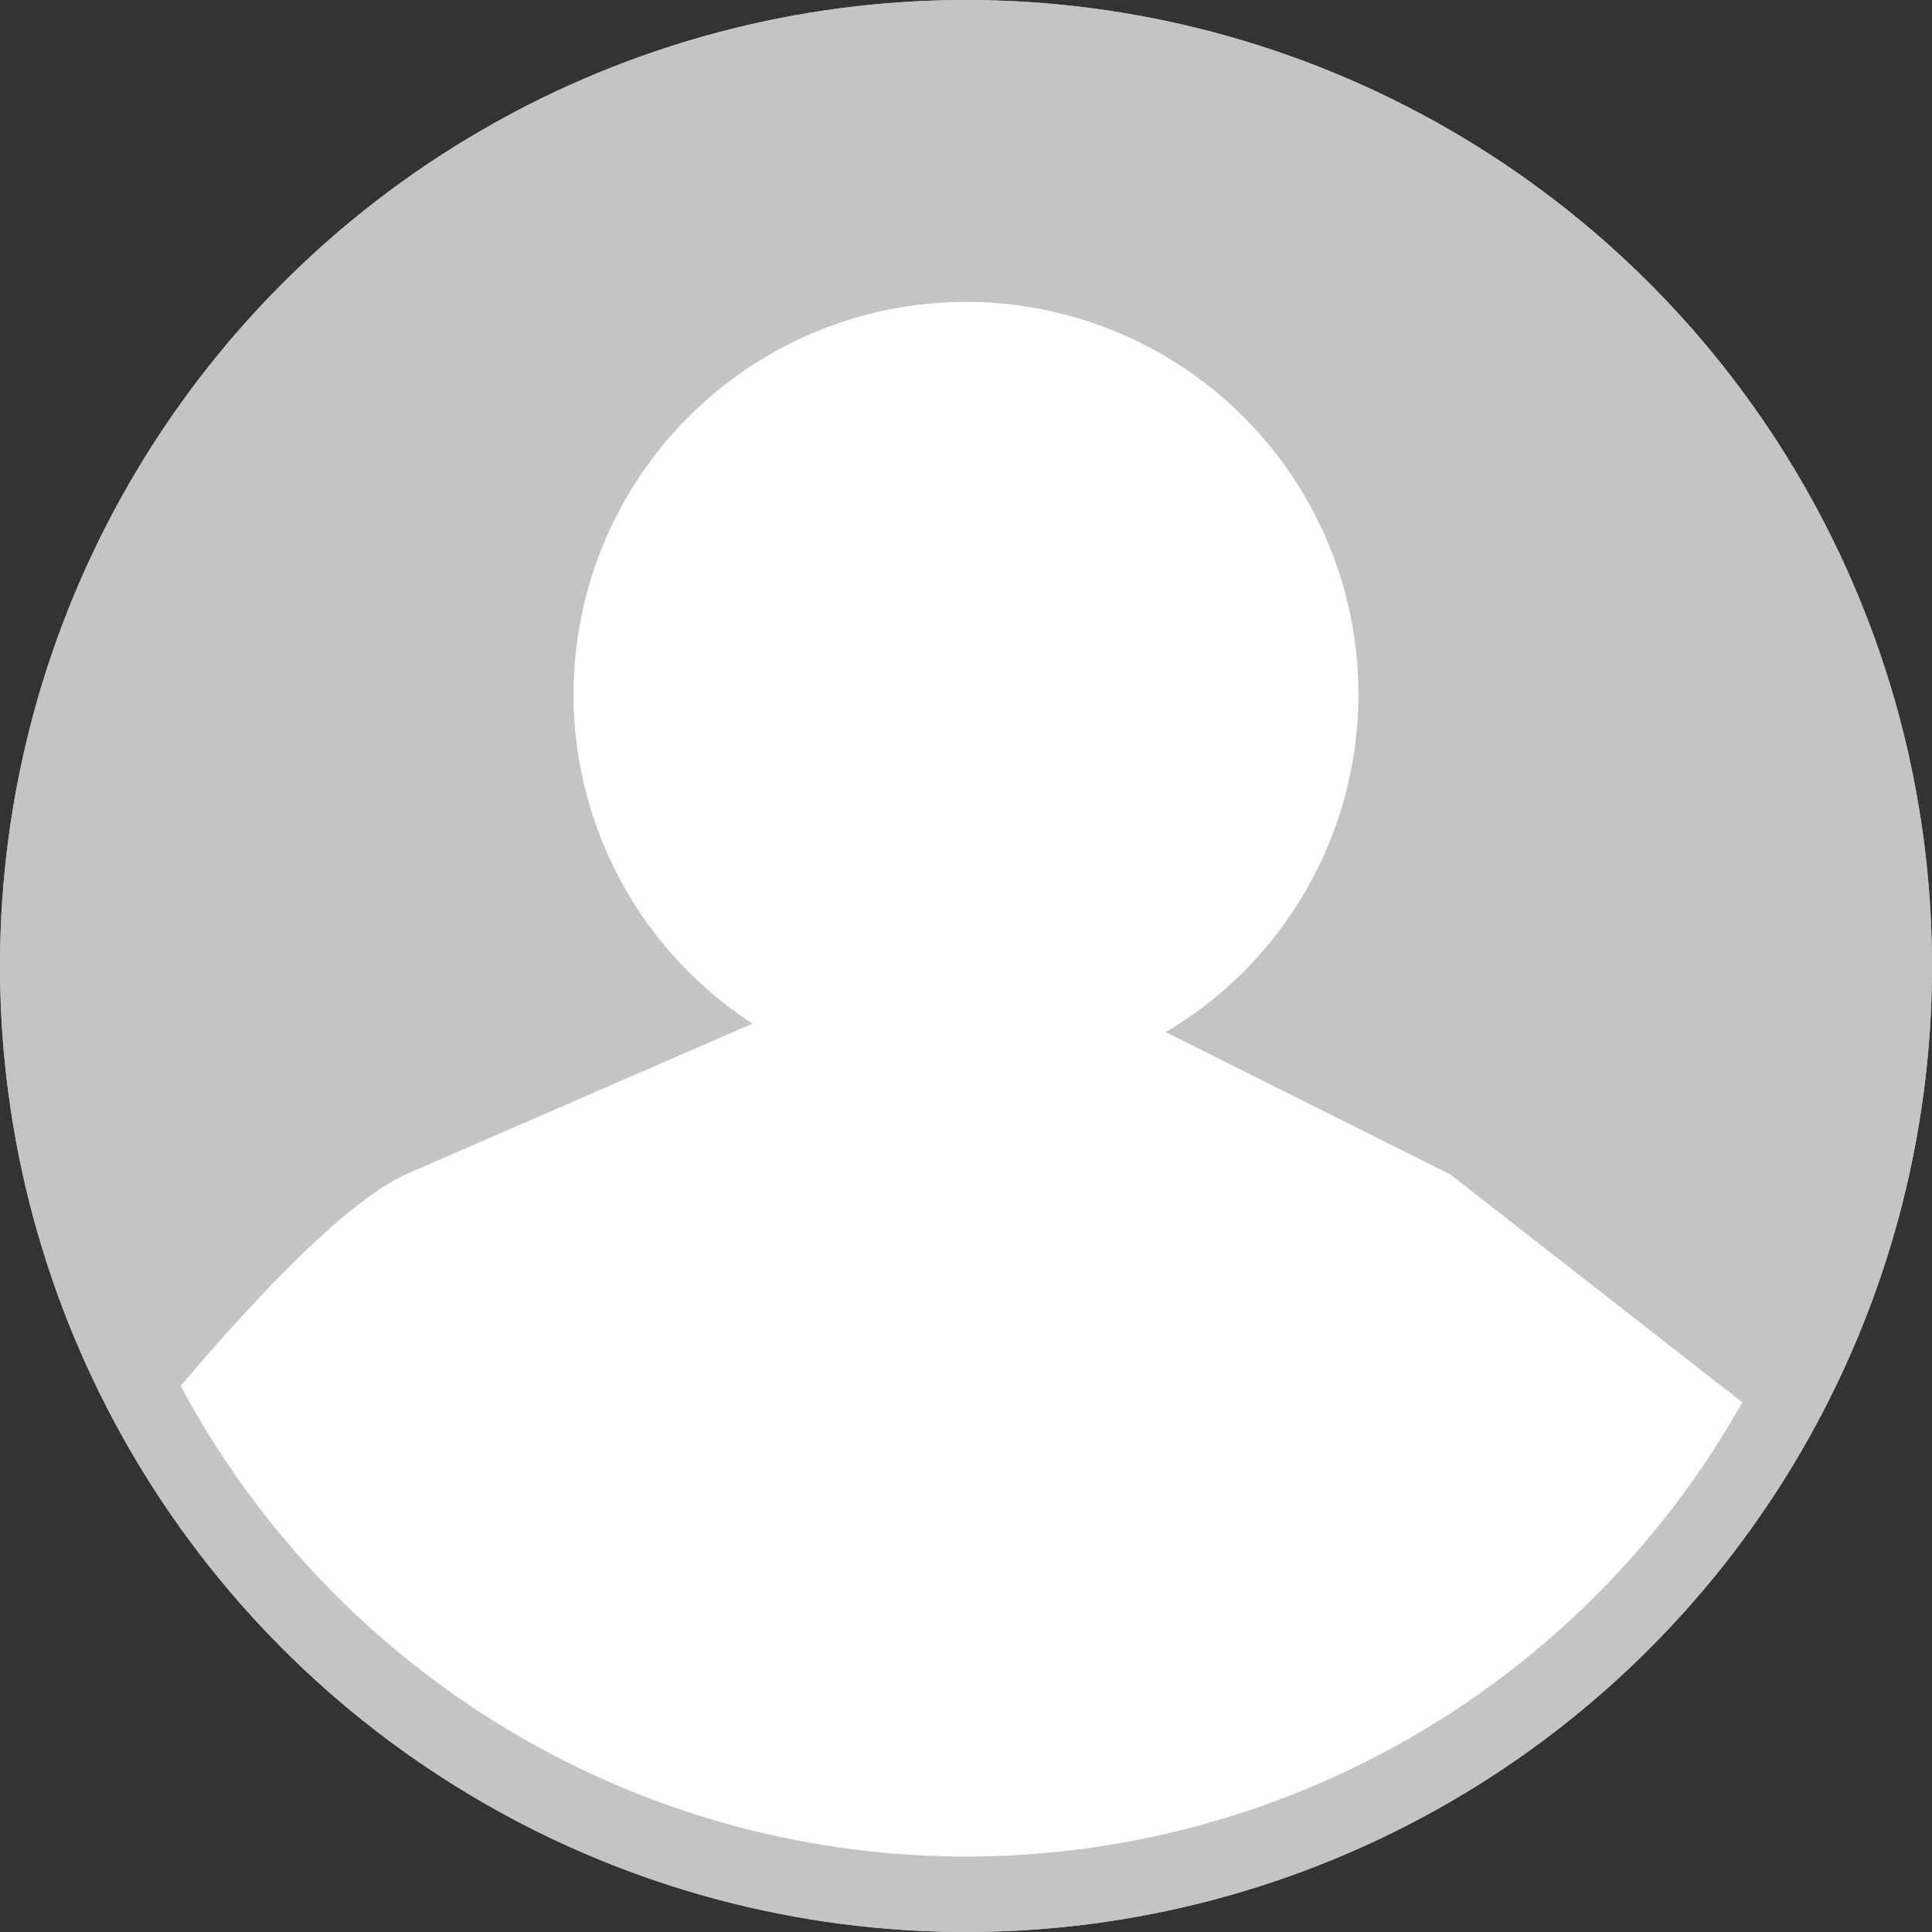 <svg width="128" height="128" viewBox="0 0 128 128" fill="none" xmlns="http://www.w3.org/2000/svg">
<rect x="0" y="0" width="128" height="128" fill="#333333" stroke="none"/>
<circle cx="64" cy="64" r="64" fill="#C4C4C4"/>
<circle cx="64" cy="46" r="26" fill="white"/>
<path d="M28 79.5C26.833 80 22.7 81.9 11.5 95.5L32.5 116L64.5 125L95 116L115.5 95.5L95 79.5L75 69.5H51L39.5 74.5L28 79.5Z" fill="white" stroke="white" stroke-width="4"/>
<circle cx="64" cy="64" r="61.5" stroke="#C4C4C4" stroke-width="5"/>
</svg>

